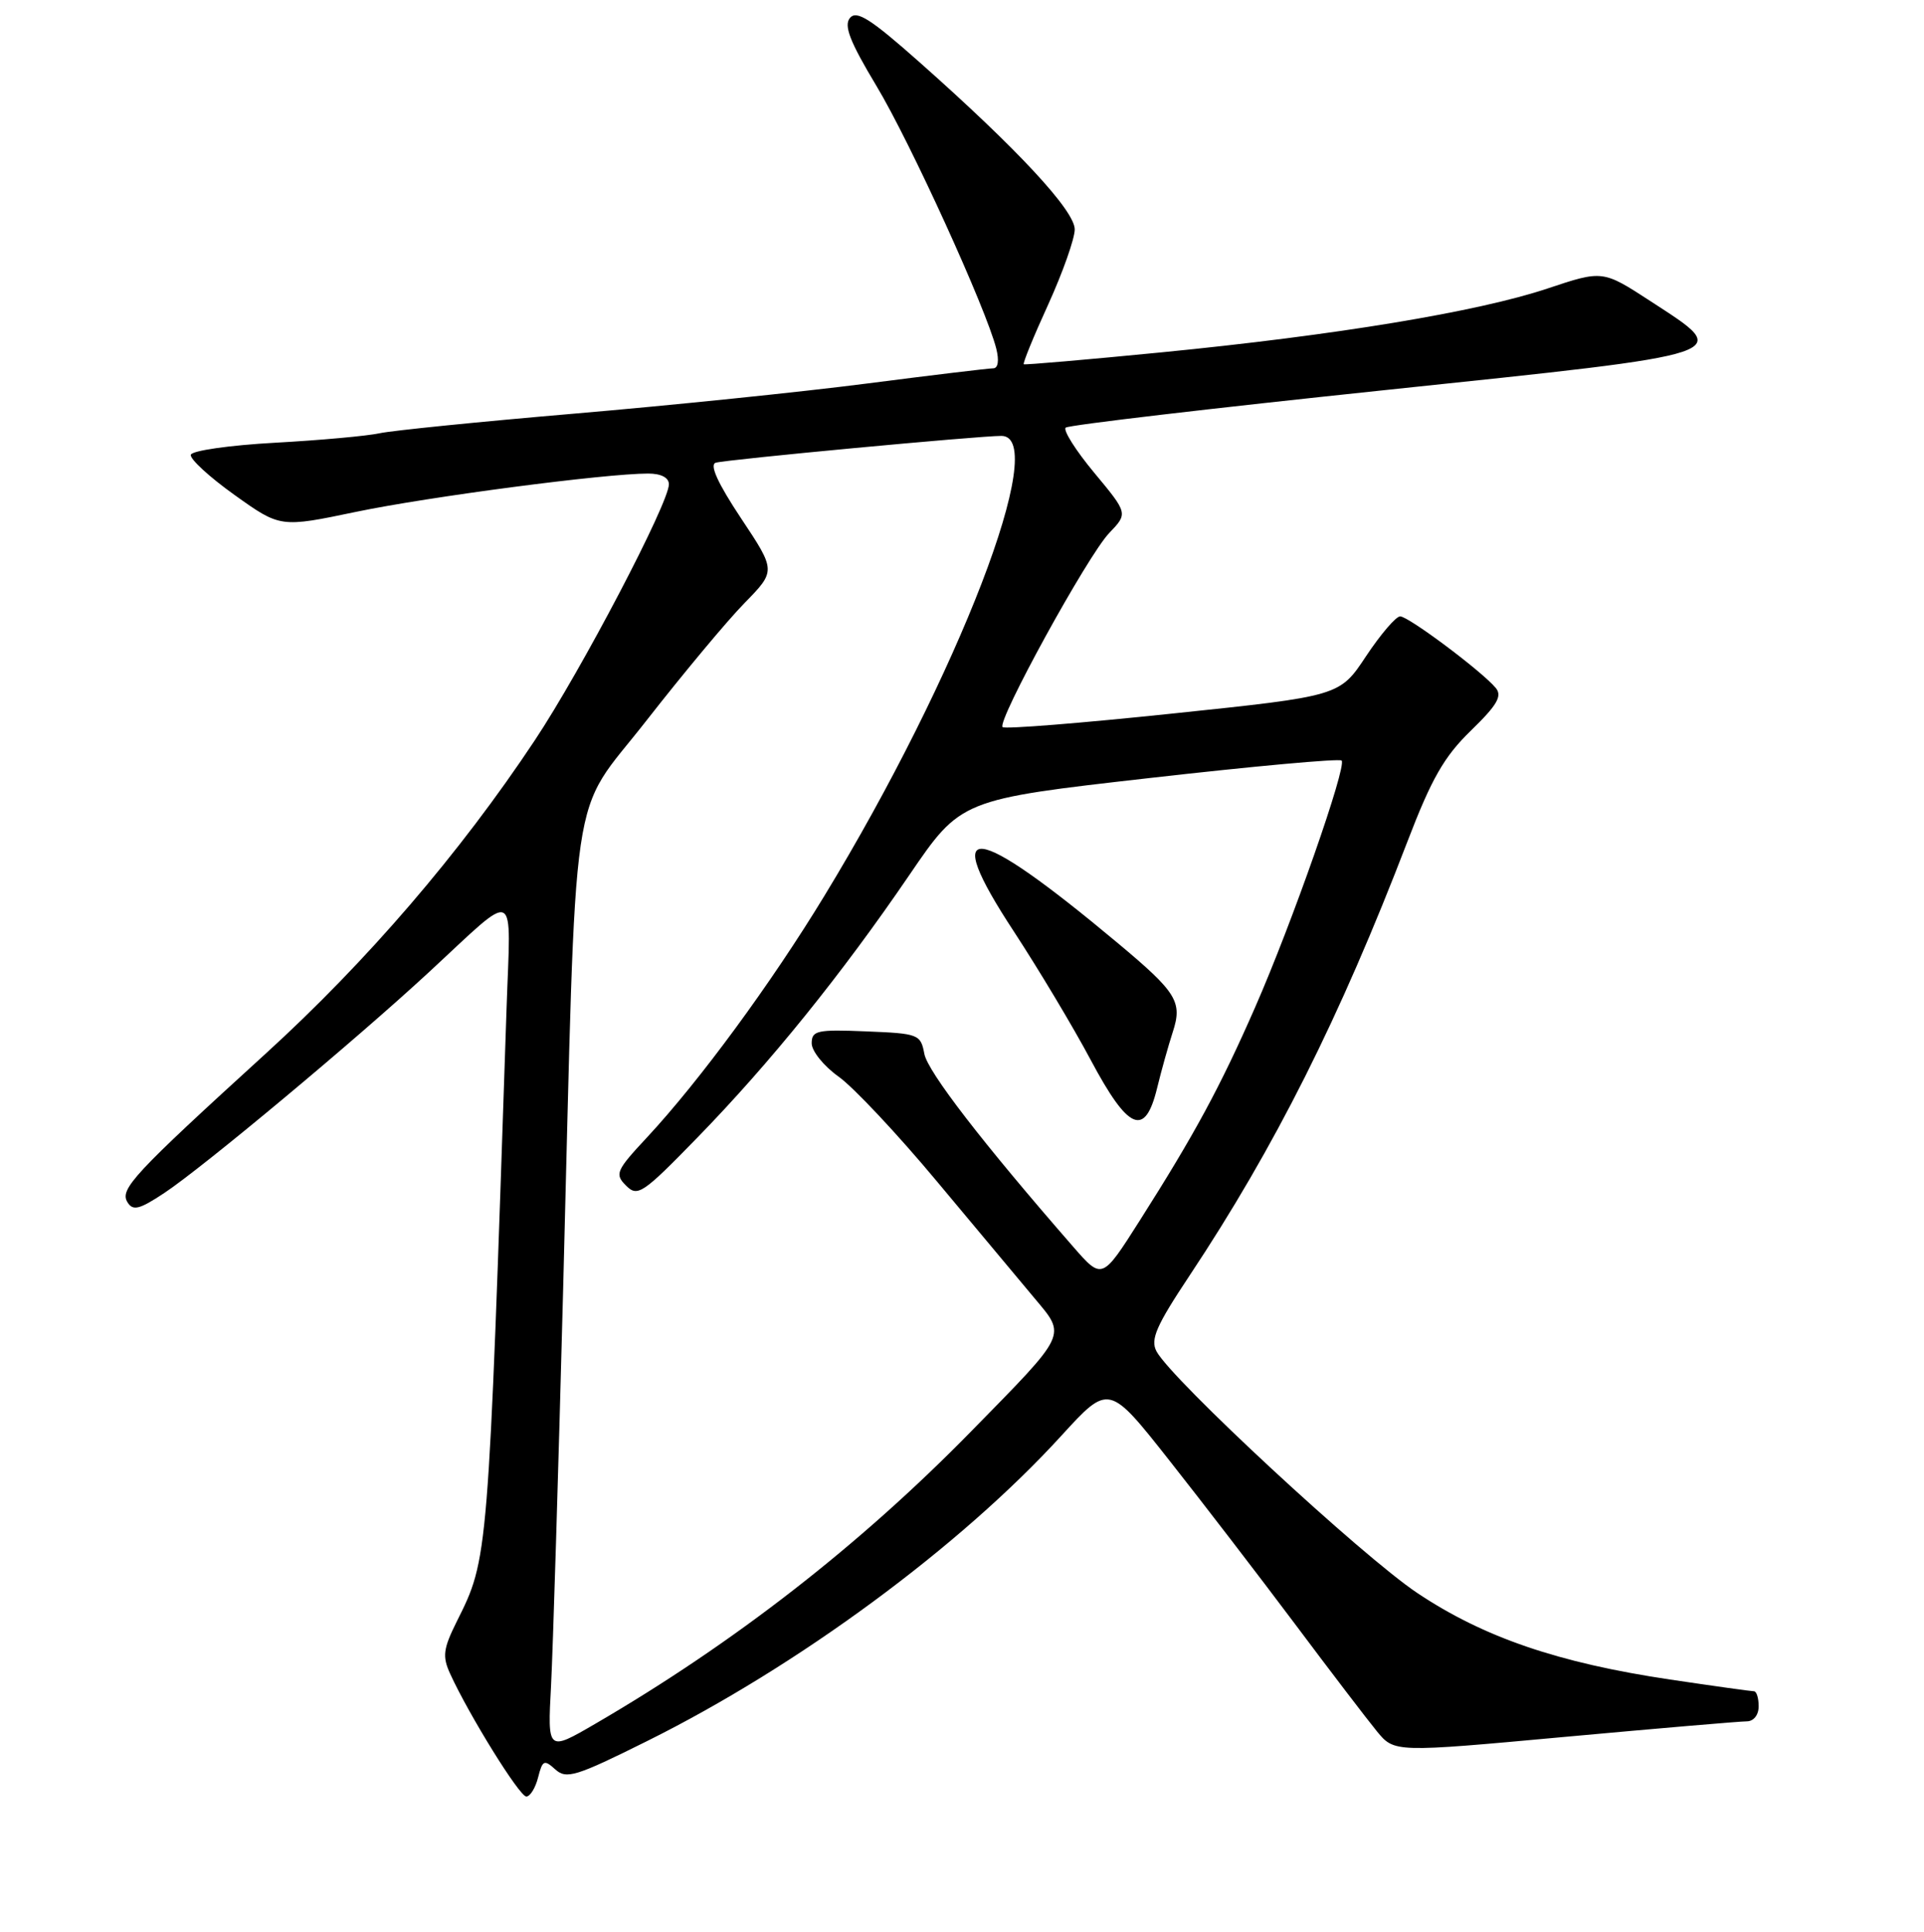 <?xml version="1.0" encoding="UTF-8" standalone="no"?>
<!DOCTYPE svg PUBLIC "-//W3C//DTD SVG 1.1//EN" "http://www.w3.org/Graphics/SVG/1.1/DTD/svg11.dtd" >
<svg xmlns="http://www.w3.org/2000/svg" xmlns:xlink="http://www.w3.org/1999/xlink" version="1.1" viewBox="0 0 256 257">
 <g >
 <path fill="currentColor"
d=" M 71.60 236.45 C 72.18 234.16 72.41 234.06 73.88 235.39 C 75.36 236.73 76.62 236.34 86.05 231.65 C 106.17 221.66 127.77 205.74 141.23 190.99 C 147.54 184.09 147.54 184.09 155.59 194.29 C 160.03 199.91 167.53 209.68 172.27 216.00 C 177.00 222.32 181.93 228.77 183.20 230.32 C 185.53 233.15 185.53 233.15 208.18 231.07 C 220.64 229.93 231.54 229.00 232.42 229.00 C 233.33 229.00 234.00 228.16 234.00 227.00 C 234.00 225.90 233.72 225.00 233.38 225.00 C 233.04 225.00 228.02 224.30 222.23 223.44 C 207.33 221.22 197.41 217.83 188.57 211.92 C 181.20 206.99 155.90 183.55 153.88 179.78 C 153.04 178.20 153.83 176.39 158.29 169.68 C 169.64 152.59 178.26 135.42 187.25 112.00 C 190.48 103.57 192.15 100.65 195.72 97.19 C 199.21 93.80 199.91 92.60 199.02 91.52 C 197.19 89.32 187.41 82.00 186.30 82.00 C 185.74 82.00 183.70 84.38 181.76 87.30 C 178.25 92.60 178.25 92.60 156.08 94.92 C 143.89 96.20 133.68 97.02 133.40 96.73 C 132.62 95.95 144.72 73.90 147.58 70.92 C 150.09 68.30 150.09 68.30 145.60 62.90 C 143.13 59.93 141.42 57.22 141.80 56.89 C 142.19 56.55 161.29 54.31 184.25 51.90 C 231.60 46.93 230.63 47.25 219.63 40.08 C 213.25 35.93 213.25 35.93 205.88 38.39 C 196.62 41.48 177.76 44.60 154.50 46.88 C 144.60 47.85 136.37 48.56 136.22 48.46 C 136.06 48.35 137.52 44.77 139.47 40.51 C 141.41 36.24 143.00 31.74 143.00 30.52 C 143.00 28.03 135.40 19.84 122.35 8.28 C 115.84 2.51 113.98 1.32 113.09 2.39 C 112.25 3.41 113.08 5.54 116.61 11.42 C 121.11 18.90 131.23 41.10 132.56 46.38 C 132.96 47.98 132.80 49.00 132.15 49.00 C 131.56 49.00 123.97 49.91 115.29 51.03 C 106.60 52.15 89.15 53.94 76.50 55.02 C 63.85 56.10 52.15 57.28 50.50 57.64 C 48.85 58.00 42.59 58.57 36.58 58.90 C 30.57 59.23 25.54 59.95 25.39 60.50 C 25.24 61.05 27.86 63.46 31.21 65.85 C 37.30 70.20 37.30 70.20 47.40 68.09 C 57.11 66.07 80.53 63.00 86.24 63.00 C 87.96 63.00 89.00 63.54 89.00 64.43 C 89.00 66.93 77.35 89.18 71.15 98.50 C 61.18 113.52 48.83 127.89 35.33 140.19 C 17.75 156.21 15.89 158.21 16.96 159.94 C 17.69 161.12 18.54 160.91 21.86 158.71 C 26.97 155.33 47.22 138.44 57.00 129.40 C 69.09 118.23 67.95 117.71 67.40 134.18 C 64.94 207.84 64.98 207.29 60.77 215.73 C 58.97 219.35 58.84 220.36 59.89 222.66 C 62.40 228.16 69.12 239.00 70.03 239.00 C 70.54 239.00 71.25 237.85 71.60 236.45 Z  M 73.32 224.26 C 73.57 219.44 74.30 195.70 74.93 171.50 C 76.75 101.60 75.64 109.16 86.03 95.84 C 90.90 89.61 96.76 82.57 99.07 80.22 C 103.25 75.94 103.25 75.94 98.60 68.95 C 95.51 64.30 94.38 61.82 95.23 61.56 C 96.58 61.14 130.29 57.98 133.25 57.99 C 139.79 58.02 127.53 89.87 109.69 119.18 C 102.59 130.86 93.08 143.79 86.11 151.29 C 81.96 155.74 81.77 156.20 83.30 157.73 C 84.84 159.27 85.51 158.82 92.80 151.33 C 102.47 141.40 111.97 129.64 120.98 116.43 C 127.85 106.36 127.85 106.36 152.92 103.51 C 166.71 101.94 178.22 100.89 178.51 101.18 C 179.24 101.91 171.90 122.87 166.97 134.08 C 162.34 144.63 158.97 150.86 151.65 162.38 C 146.64 170.27 146.64 170.27 142.81 165.88 C 130.72 152.02 123.44 142.58 122.99 140.20 C 122.50 137.60 122.23 137.49 115.24 137.21 C 108.71 136.94 108.00 137.10 108.00 138.80 C 108.00 139.83 109.61 141.83 111.58 143.23 C 113.55 144.63 119.43 150.89 124.64 157.14 C 129.86 163.39 135.71 170.39 137.65 172.71 C 141.89 177.78 142.15 177.23 129.23 190.41 C 114.33 205.62 97.65 218.59 79.18 229.34 C 72.85 233.02 72.85 233.02 73.32 224.26 Z  M 153.96 144.75 C 154.53 142.41 155.47 139.06 156.04 137.31 C 157.36 133.28 156.59 132.04 148.77 125.50 C 129.33 109.25 124.94 108.76 134.92 123.95 C 138.19 128.95 142.79 136.62 145.13 141.02 C 150.14 150.42 152.35 151.36 153.96 144.75 Z "/>
</g>
</svg>